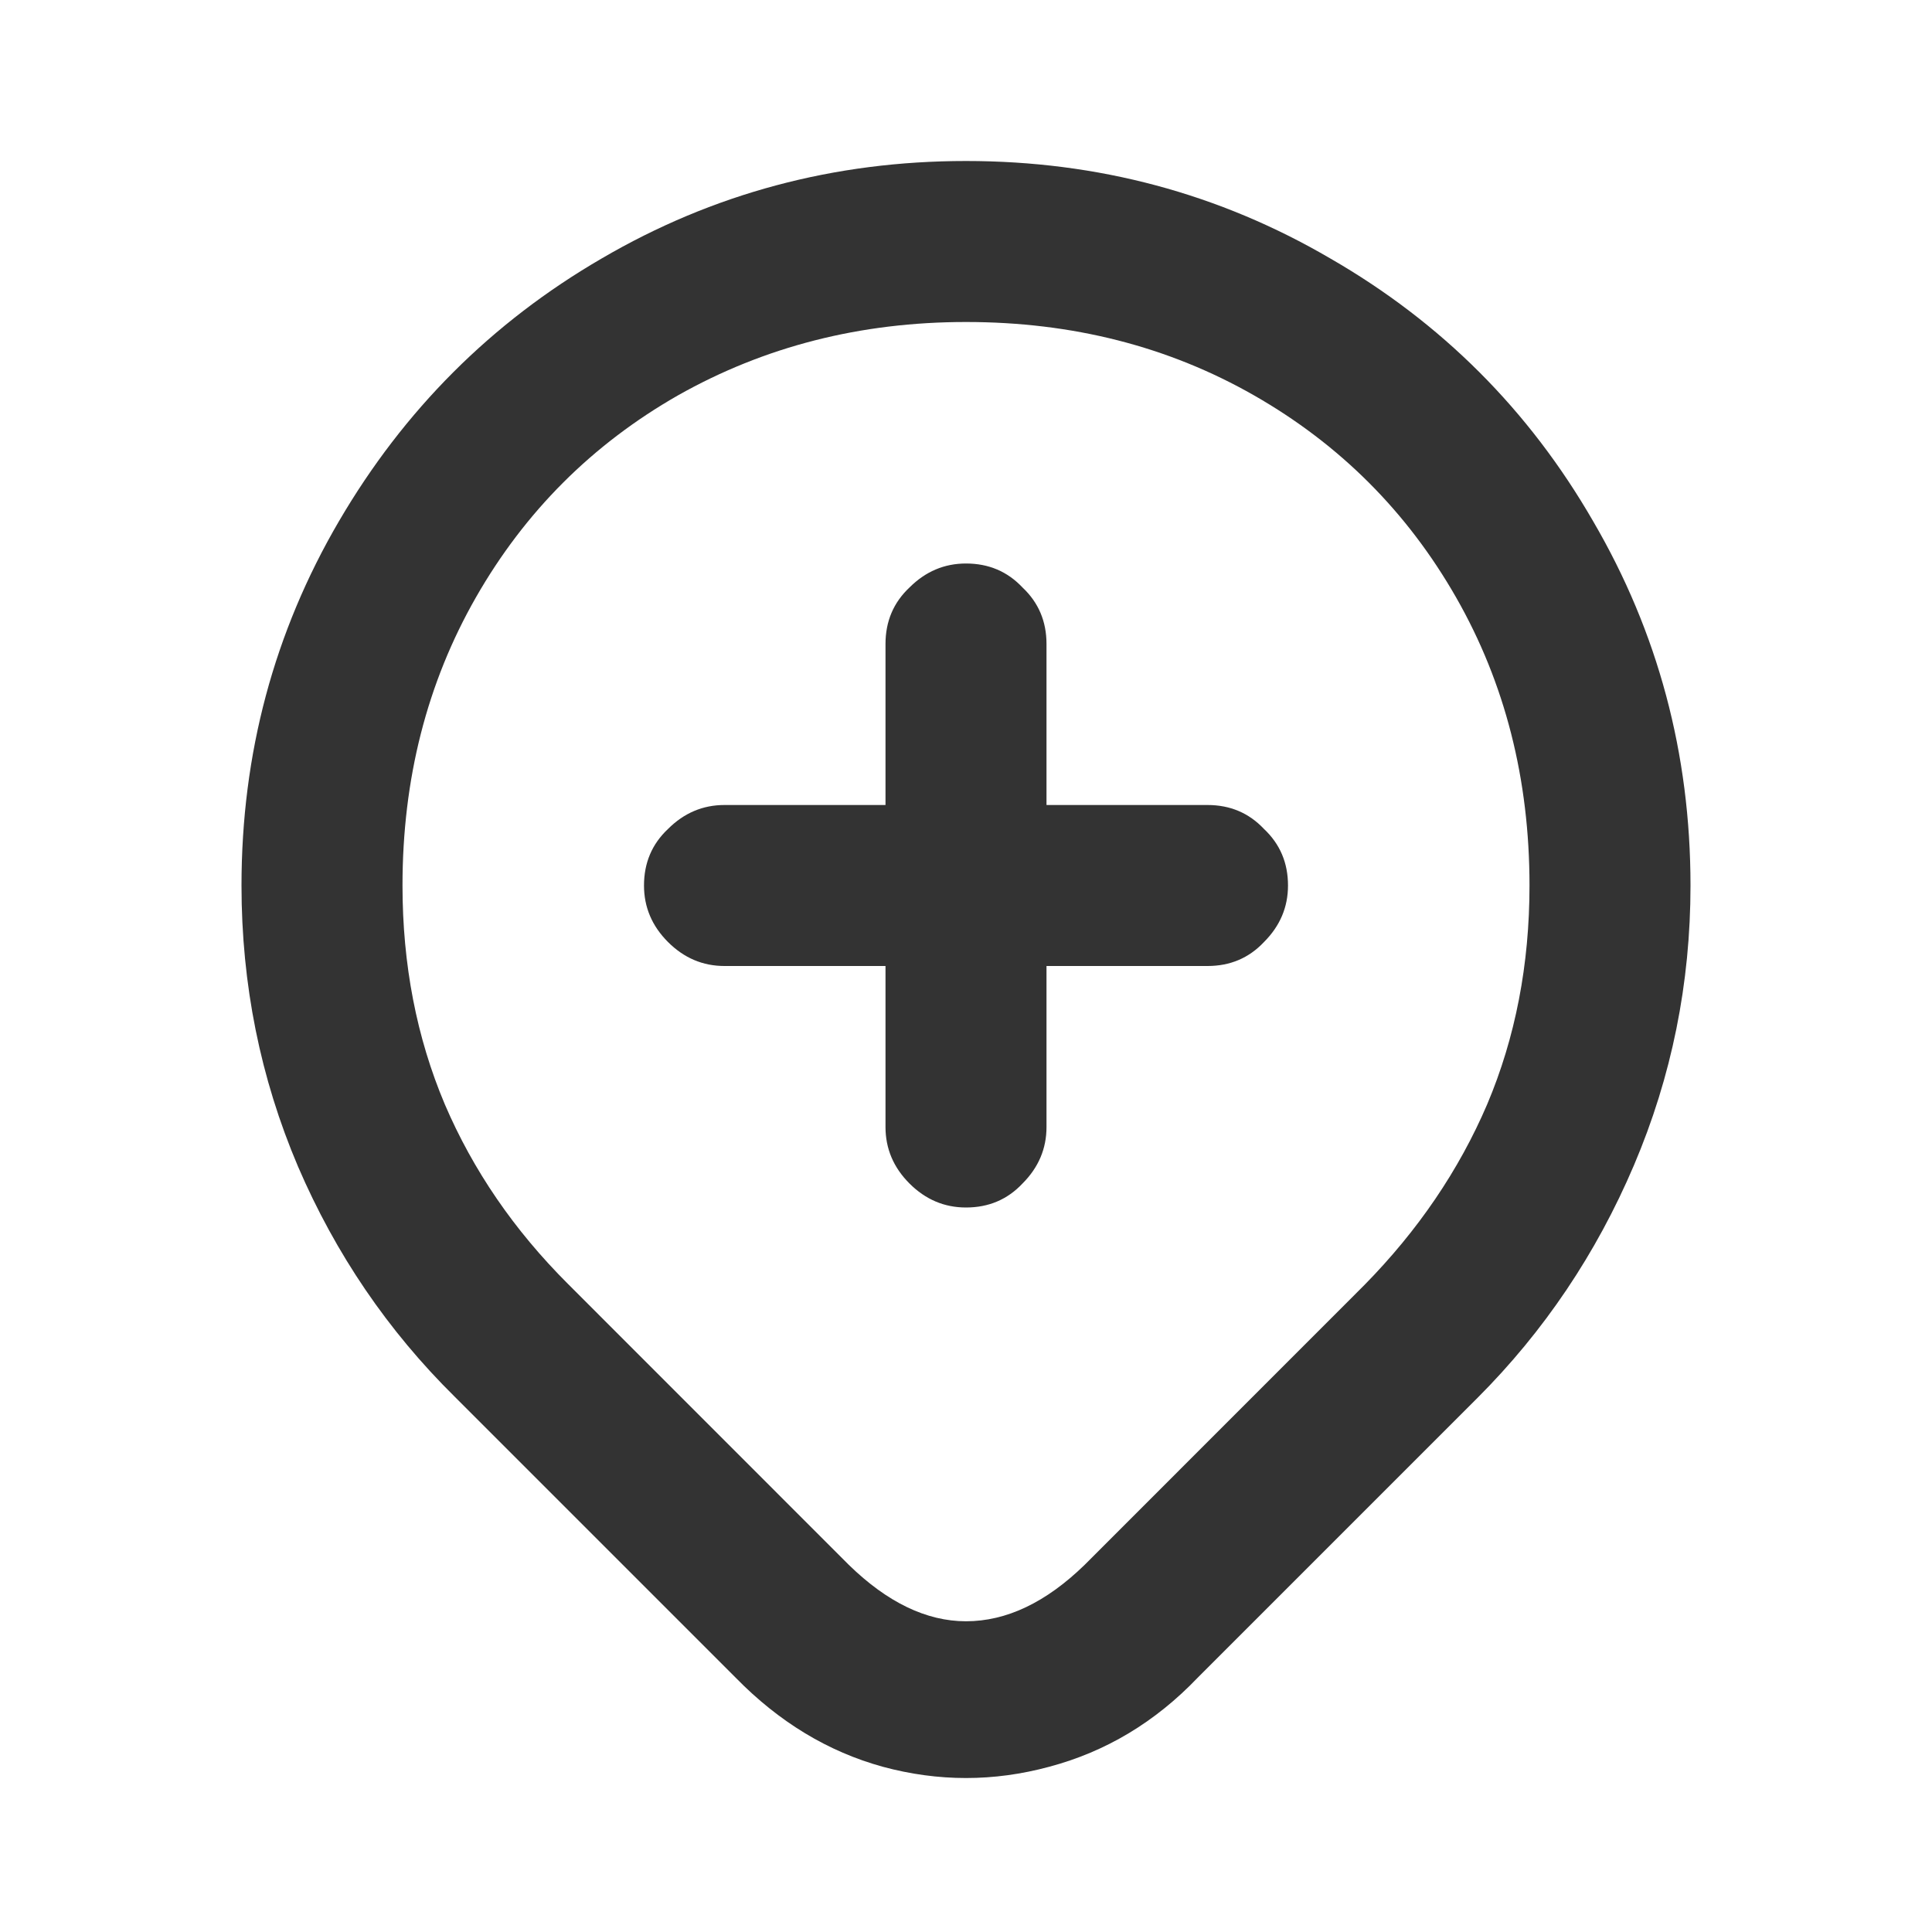 <svg width="24" height="24" viewBox="0 0 24 24" fill="none" xmlns="http://www.w3.org/2000/svg">
<path d="M12 4C10.69 4 9.497 4.304 8.421 4.912C7.357 5.52 6.52 6.357 5.912 7.421C5.304 8.485 5 9.678 5 11C5 11.982 5.175 12.889 5.526 13.719C5.877 14.538 6.386 15.281 7.053 15.947L10.544 19.439C11.023 19.906 11.509 20.14 12 20.14C12.503 20.14 12.994 19.906 13.474 19.439L16.947 15.965C17.614 15.287 18.123 14.538 18.474 13.719C18.825 12.889 19 11.982 19 11C19 9.678 18.696 8.485 18.088 7.421C17.48 6.357 16.643 5.52 15.579 4.912C14.515 4.304 13.322 4 12 4ZM12 2C13.637 2 15.146 2.404 16.526 3.211C17.906 4.006 18.994 5.094 19.79 6.474C20.596 7.854 21 9.363 21 11C21 12.216 20.766 13.374 20.298 14.474C19.83 15.573 19.181 16.538 18.351 17.368L14.877 20.842C14.351 21.392 13.737 21.76 13.035 21.947C12.345 22.134 11.655 22.134 10.965 21.947C10.287 21.76 9.678 21.392 9.14 20.842L5.649 17.351C4.819 16.532 4.17 15.579 3.702 14.491C3.234 13.392 3 12.228 3 11C3 9.363 3.404 7.854 4.211 6.474C5.018 5.094 6.105 4.006 7.474 3.211C8.854 2.404 10.363 2 12 2ZM15 10C15.281 10 15.515 10.099 15.702 10.298C15.901 10.485 16 10.719 16 11C16 11.269 15.901 11.503 15.702 11.702C15.515 11.901 15.281 12 15 12H11V8C11 7.719 11.099 7.485 11.298 7.298C11.497 7.099 11.731 7 12 7C12.281 7 12.515 7.099 12.702 7.298C12.901 7.485 13 7.719 13 8V10H15ZM9 12C8.731 12 8.497 11.901 8.298 11.702C8.099 11.503 8 11.269 8 11C8 10.719 8.099 10.485 8.298 10.298C8.497 10.099 8.731 10 9 10H13V14C13 14.269 12.901 14.503 12.702 14.702C12.515 14.901 12.281 15 12 15C11.731 15 11.497 14.901 11.298 14.702C11.099 14.503 11 14.269 11 14V12H9Z" fill="#333333"/>
</svg>

